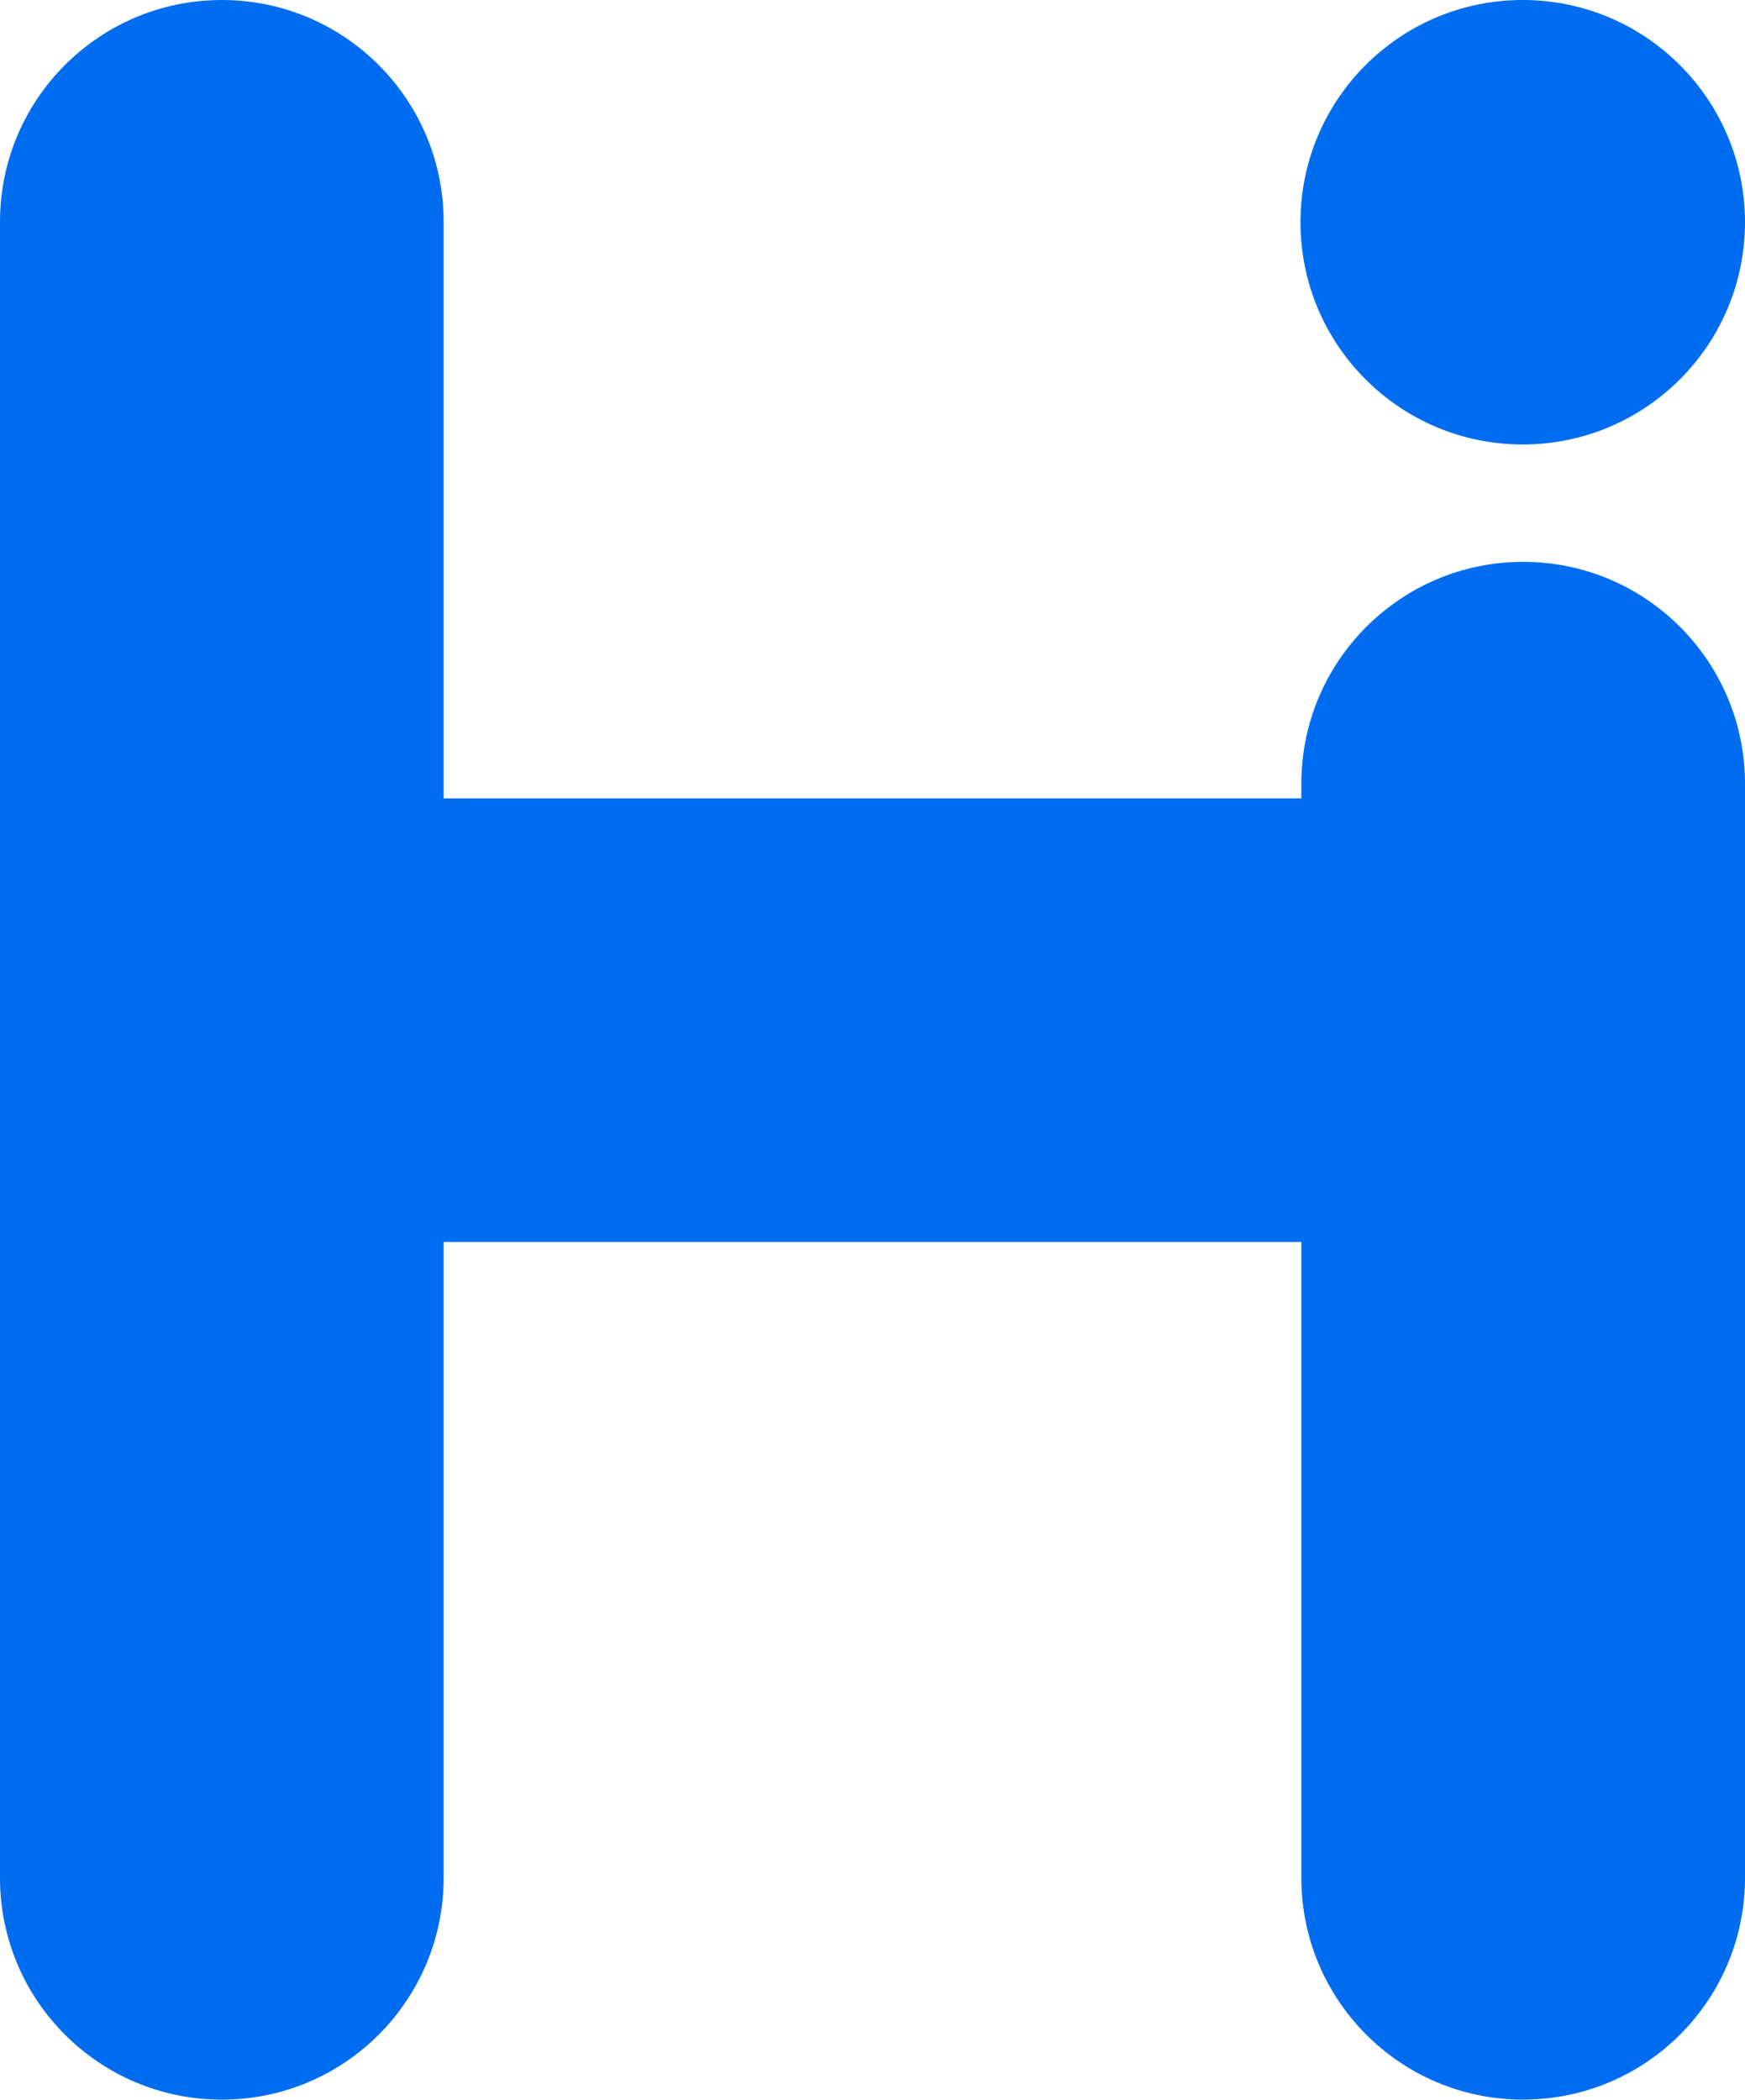 <?xml version="1.0" encoding="UTF-8"?>
<svg id="Layer_1" data-name="Layer 1" xmlns="http://www.w3.org/2000/svg" viewBox="0 0 278.71 335.4">
  <defs>
    <style>
      .cls-1 {
        fill: #006df0;
      }
    </style>
  </defs>
  <path id="Line_9" data-name="Line 9" class="cls-1" d="M210.21,198.4H35.43C15.86,198.4,0,182.54,0,162.97c0-19.56,15.86-35.42,35.43-35.43H210.21c19.57,0,35.43,15.86,35.43,35.43,0,19.57-15.86,35.43-35.43,35.43h0Z"/>
  <path id="Path_27" data-name="Path 27" class="cls-1" d="M243.28,335.4c-19.57,0-35.43-15.86-35.43-35.43,0,0,0,0,0,0V125.18c0-19.57,15.87-35.43,35.43-35.43,19.56,0,35.42,15.86,35.43,35.43v174.78c0,19.57-15.86,35.43-35.43,35.43h0Z"/>
  <circle id="Ellipse_7" data-name="Ellipse 7" class="cls-1" cx="243.21" cy="35.5" r="35.5"/>
  <path id="Line_8" data-name="Line 8" class="cls-1" d="M35.43,335.4c-19.57,0-35.43-15.86-35.43-35.43H0V35.43C0,15.86,15.87,0,35.43,0c19.56,0,35.42,15.86,35.43,35.43V299.97c0,19.57-15.86,35.43-35.43,35.43h0Z"/>
</svg>